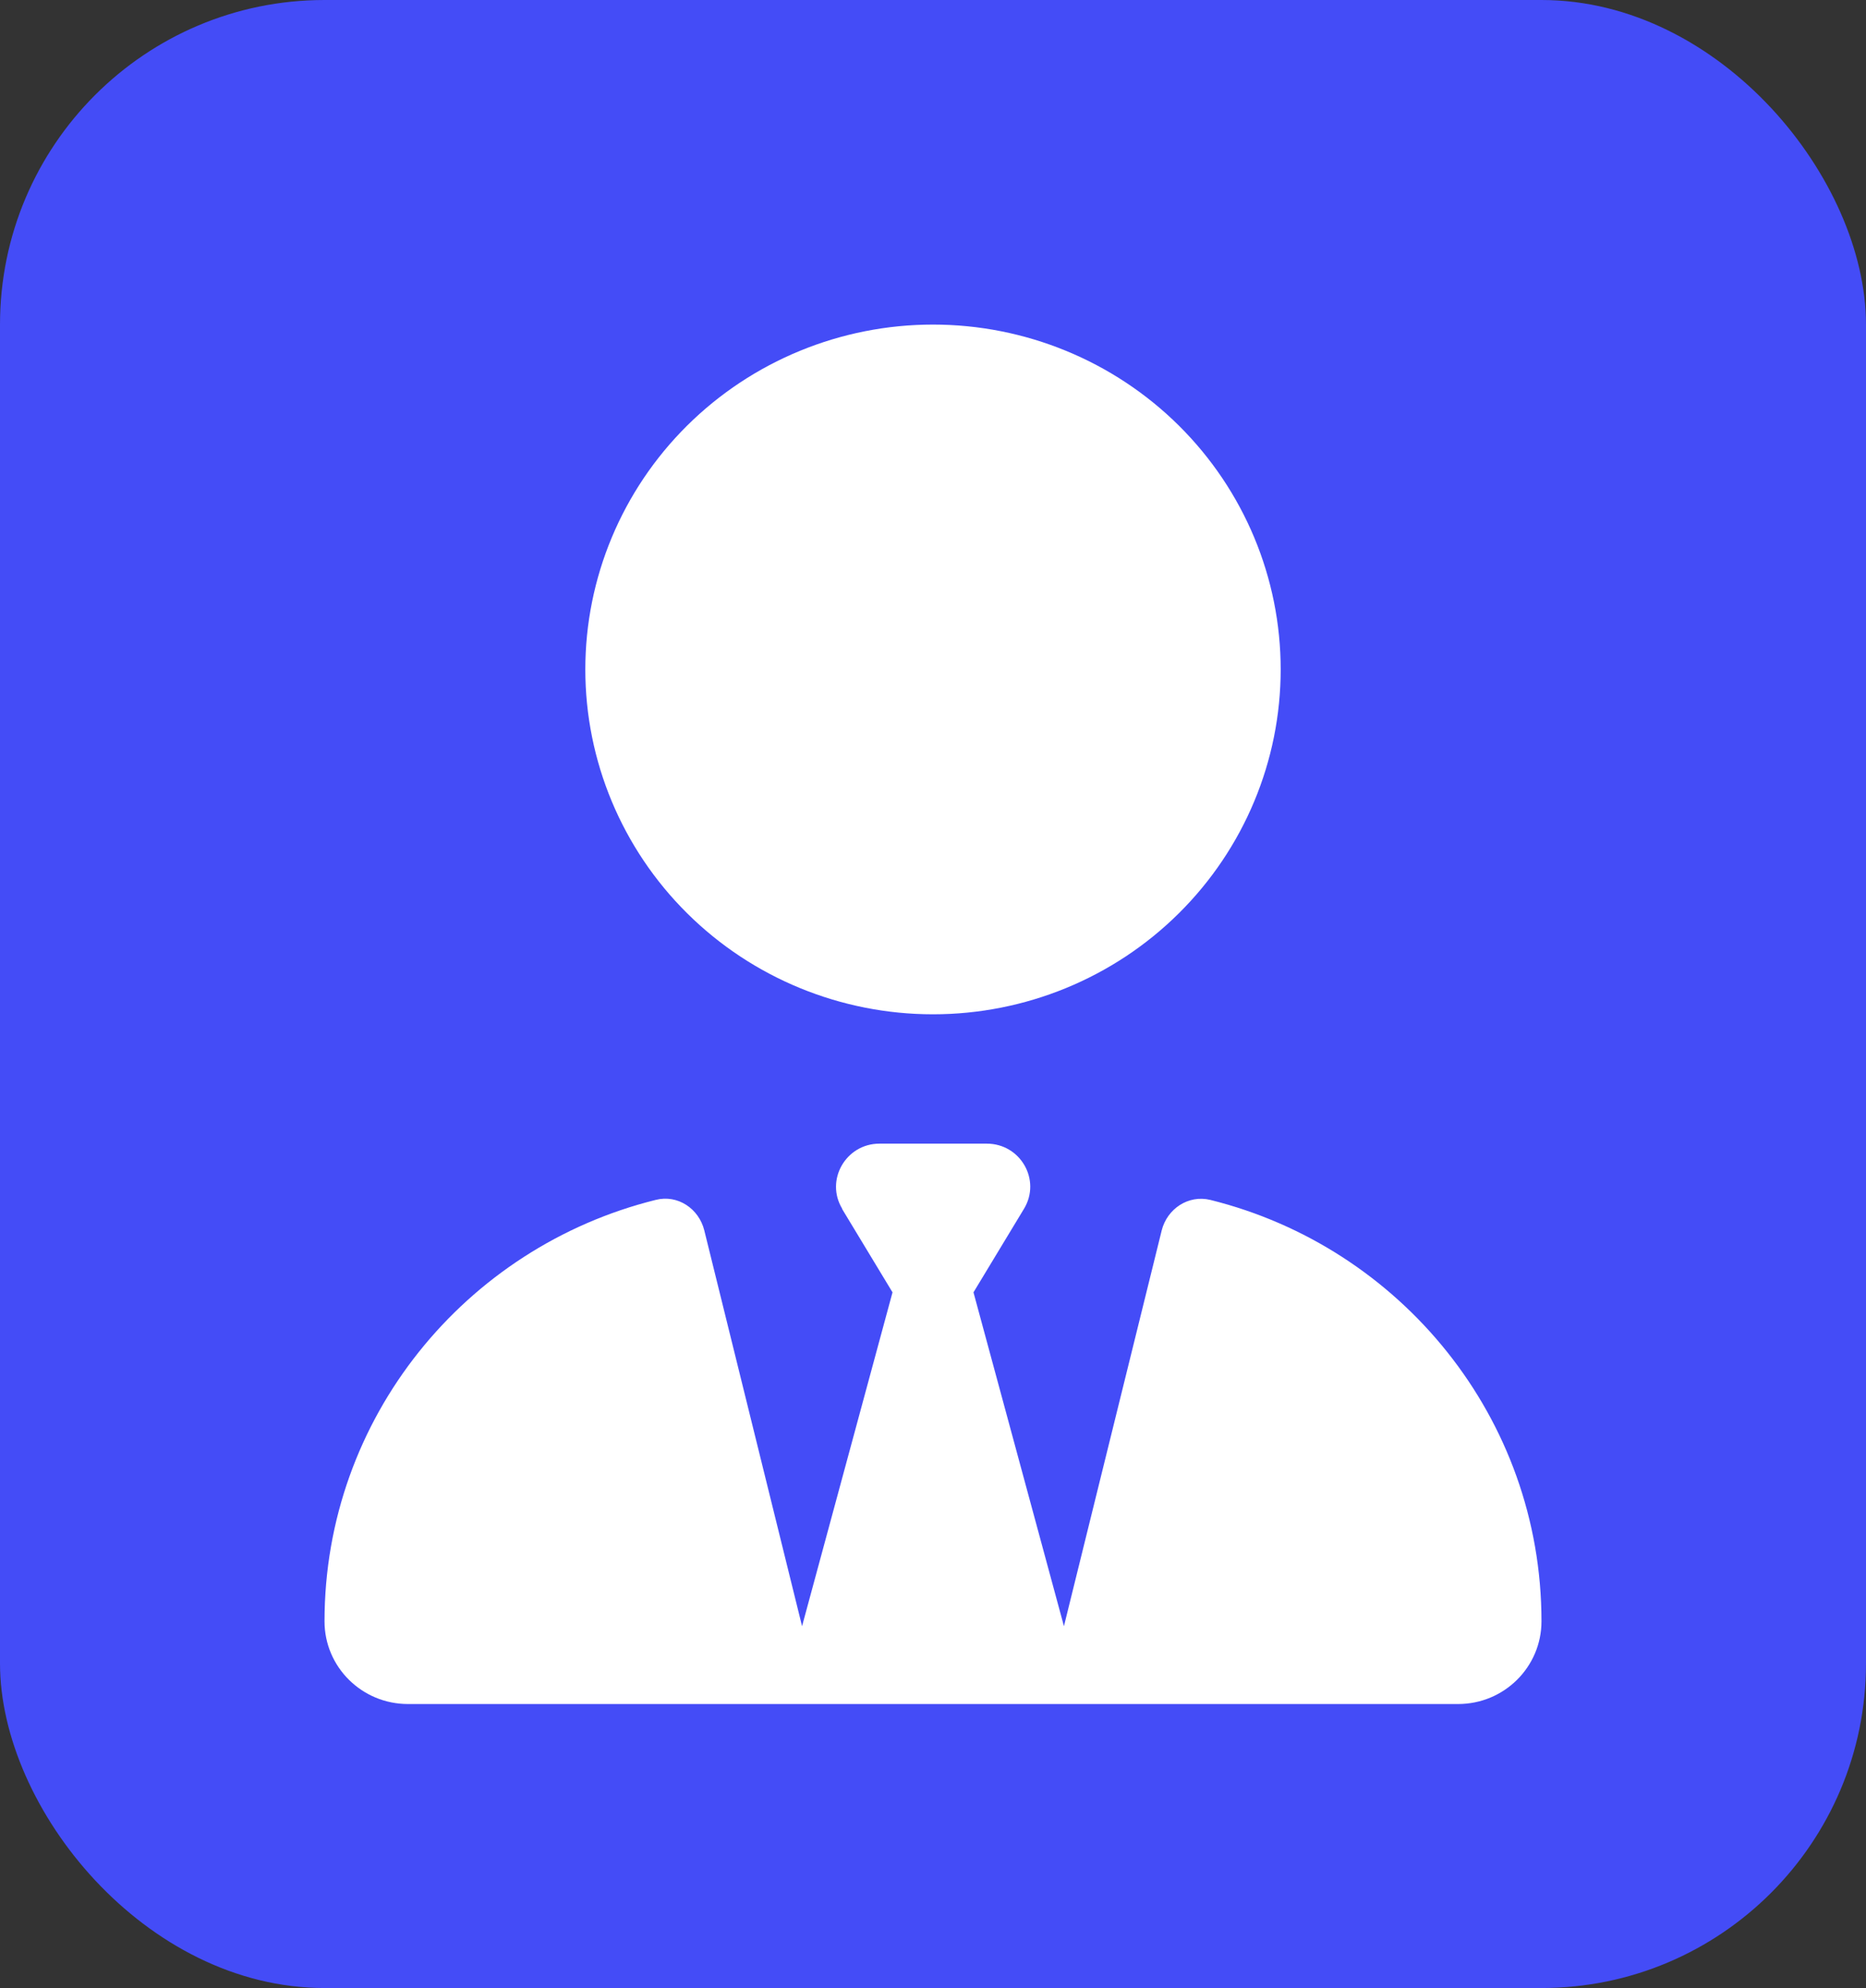 <svg width="46" height="49" viewBox="0 0 46 49" fill="none" xmlns="http://www.w3.org/2000/svg">
<rect x="0" y="0" width="46" height="49" fill="#333333" stroke="none"/>
<rect width="46" height="49" rx="8" fill="#444CF7"/>
<g clip-path="url(#clip0_23_5)">
<path d="M14.429 16.5C14.429 18.754 15.332 20.916 16.939 22.51C18.547 24.105 20.727 25 23 25C25.273 25 27.453 24.105 29.061 22.51C30.668 20.916 31.571 18.754 31.571 16.5C31.571 14.246 30.668 12.084 29.061 10.49C27.453 8.896 25.273 8 23 8C20.727 8 18.547 8.896 16.939 10.49C15.332 12.084 14.429 14.246 14.429 16.5ZM20.757 29.794L22.002 31.853L19.772 40.081L17.362 30.326C17.228 29.788 16.705 29.436 16.163 29.575C11.475 30.738 8 34.948 8 39.961C8 41.09 8.924 42 10.056 42H18.882C18.882 42 18.882 42 18.888 42H19.25H26.75H27.118C27.118 42 27.118 42 27.125 42H35.944C37.083 42 38 41.084 38 39.961C38 34.948 34.525 30.738 29.837 29.575C29.295 29.443 28.772 29.794 28.638 30.326L26.228 40.081L23.998 31.853L25.243 29.794C25.672 29.084 25.156 28.188 24.326 28.188H23H21.681C20.85 28.188 20.335 29.091 20.763 29.794H20.757Z" fill="white"/>
</g>
<defs>
<clipPath id="clip0_23_5">
<rect width="30" height="34" fill="white" transform="translate(8 8)"/>
</clipPath>
</defs>
</svg>
